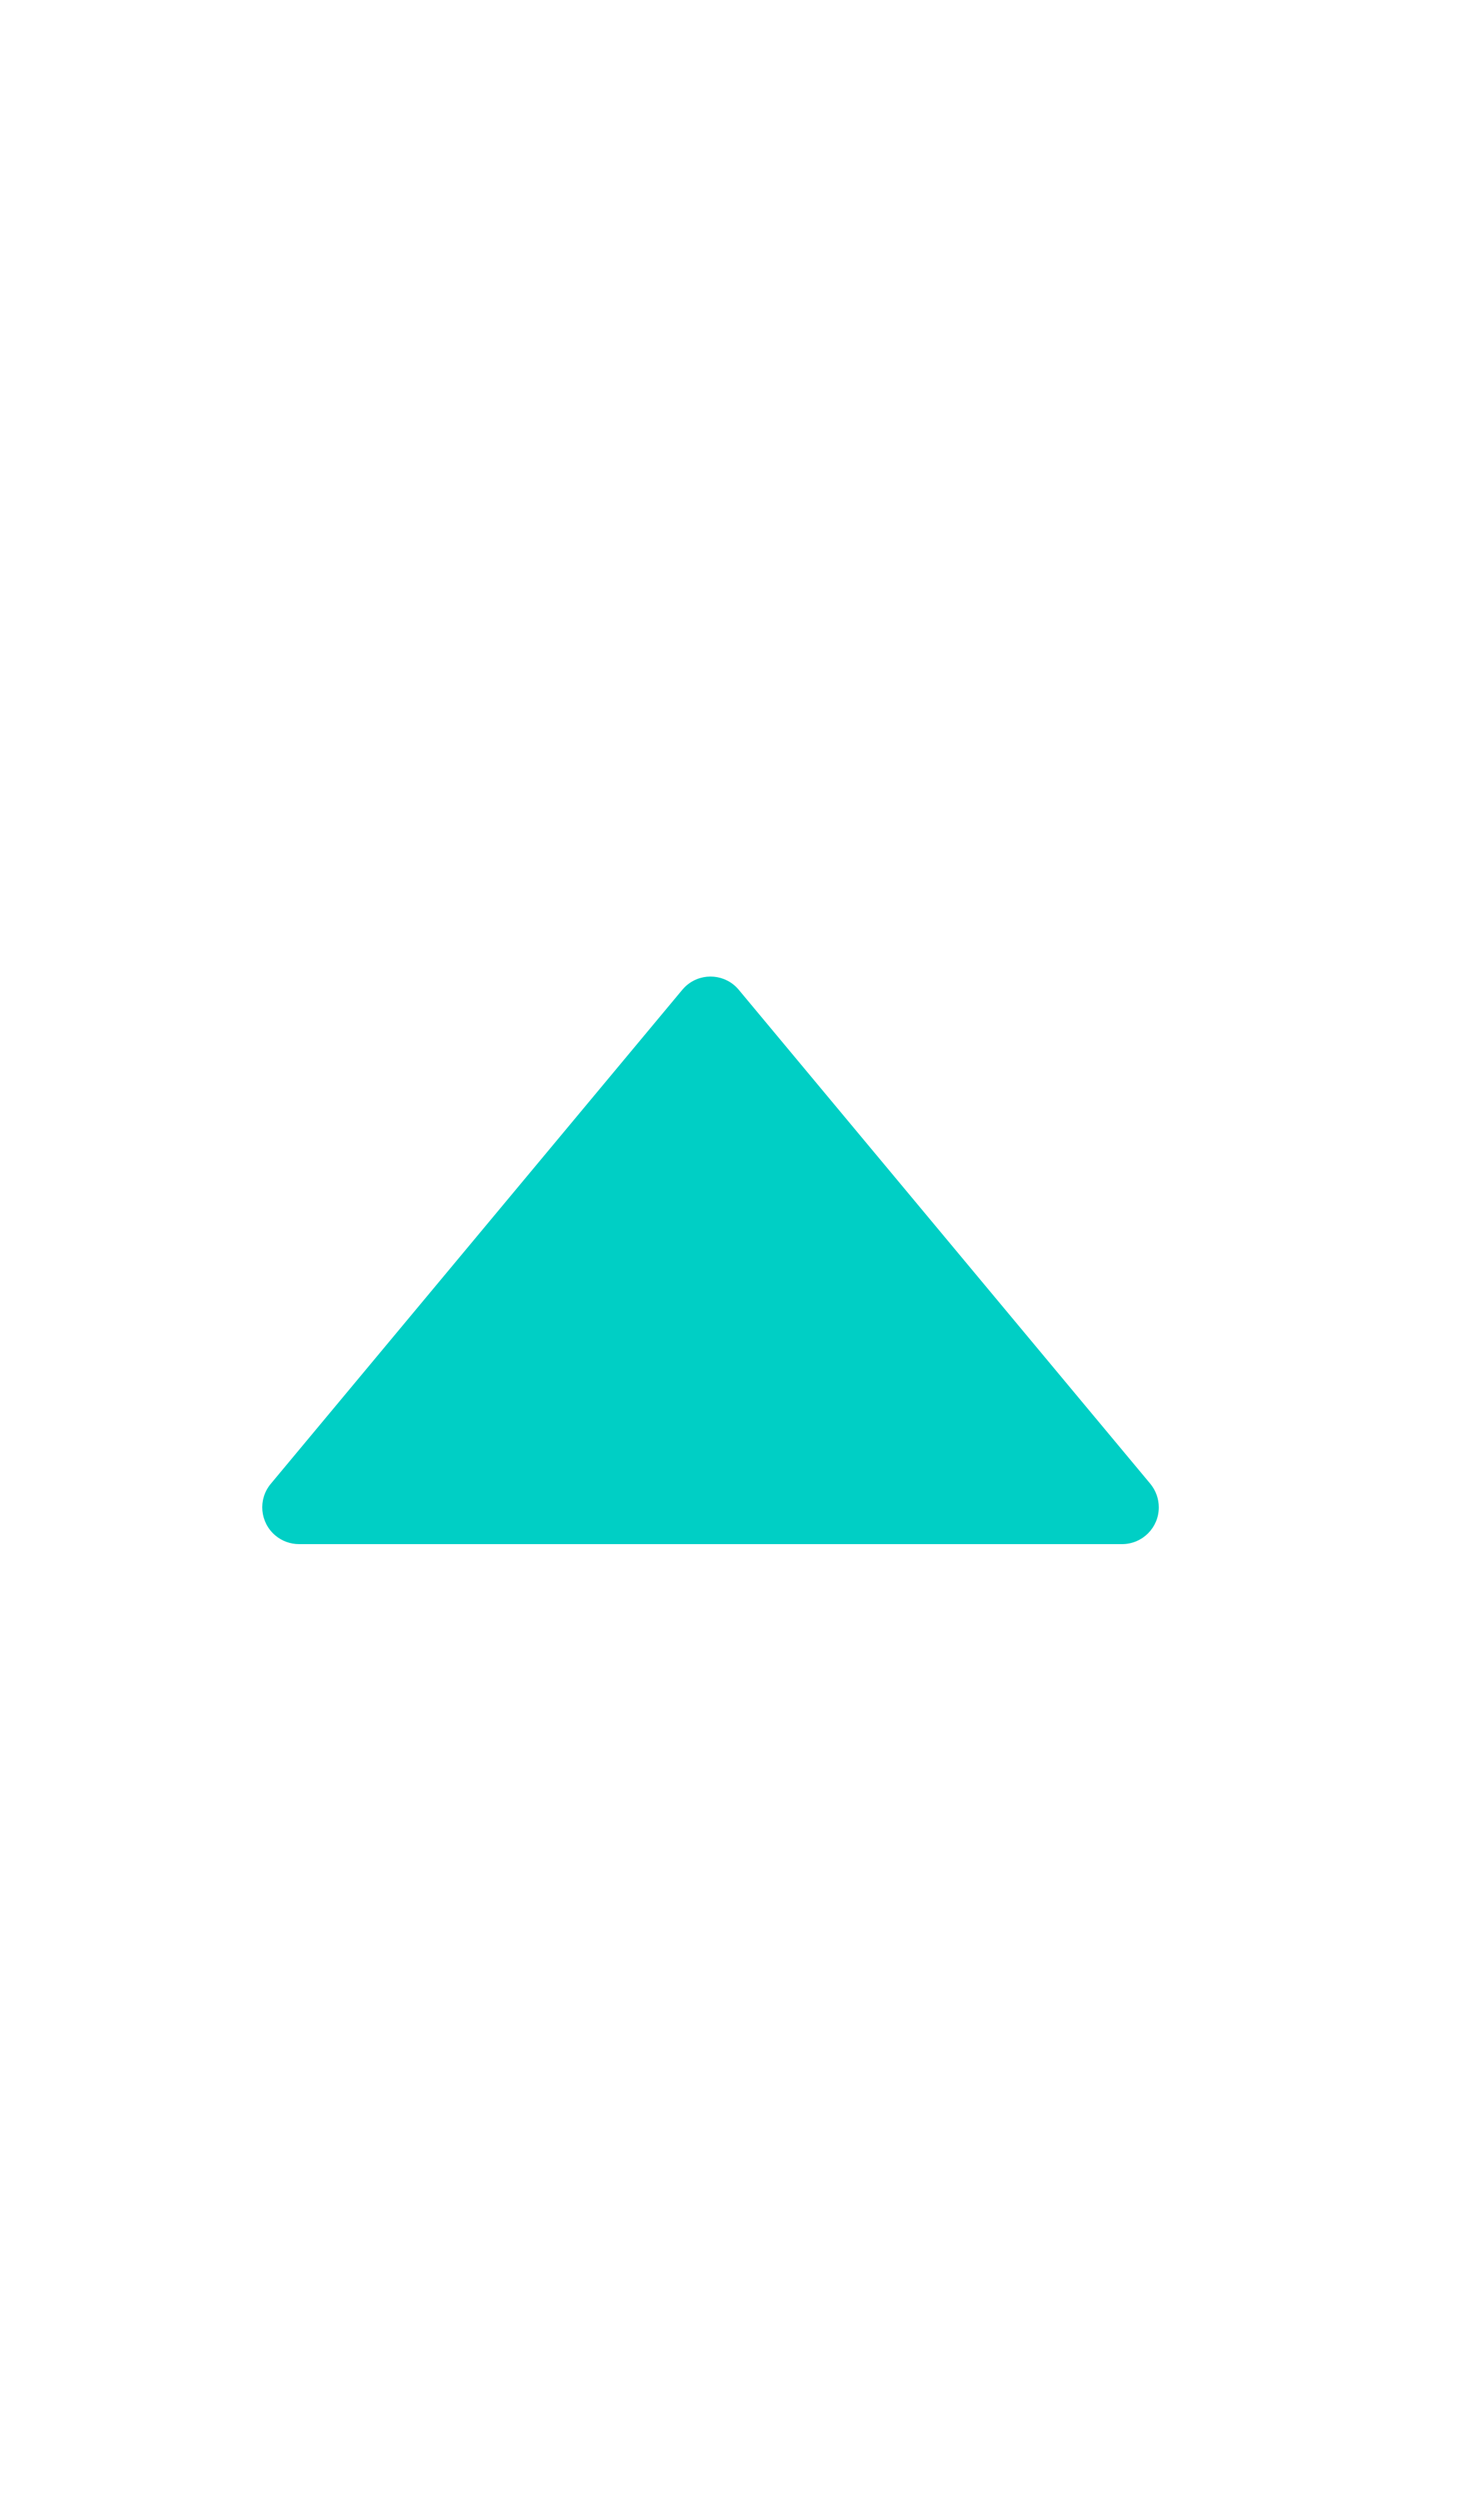 <?xml version="1.0" encoding="UTF-8"?>
<svg width="20px" height="34px" viewBox="0 0 20 34" version="1.1" xmlns="http://www.w3.org/2000/svg" xmlns:xlink="http://www.w3.org/1999/xlink">
    <title></title>
    <g id="页面-1" stroke="none" stroke-width="1" fill="none" fill-rule="evenodd">
        <g id="员工查询-已选条件-展开" transform="translate(-920, -173)">
            <g id="编组-23" transform="translate(920, 173)">
                <rect id="矩形" x="0" y="0" width="20" height="34" rx="4"></rect>
                <path d="M10.051,13.461 L15.65,20.18 C15.827,20.392 15.798,20.707 15.586,20.884 C15.496,20.959 15.383,21 15.266,21 L4.068,21 C3.791,21 3.568,20.776 3.568,20.5 C3.568,20.383 3.609,20.27 3.683,20.18 L9.283,13.461 C9.459,13.249 9.775,13.22 9.987,13.397 C10.01,13.416 10.031,13.438 10.051,13.461 Z" id="三角形" fill="#00CFC5" transform="translate(9.667, 17) scale(1, -1) rotate(-180) translate(-9.667, -17) "></path>
            </g>
        </g>
    </g>
</svg>